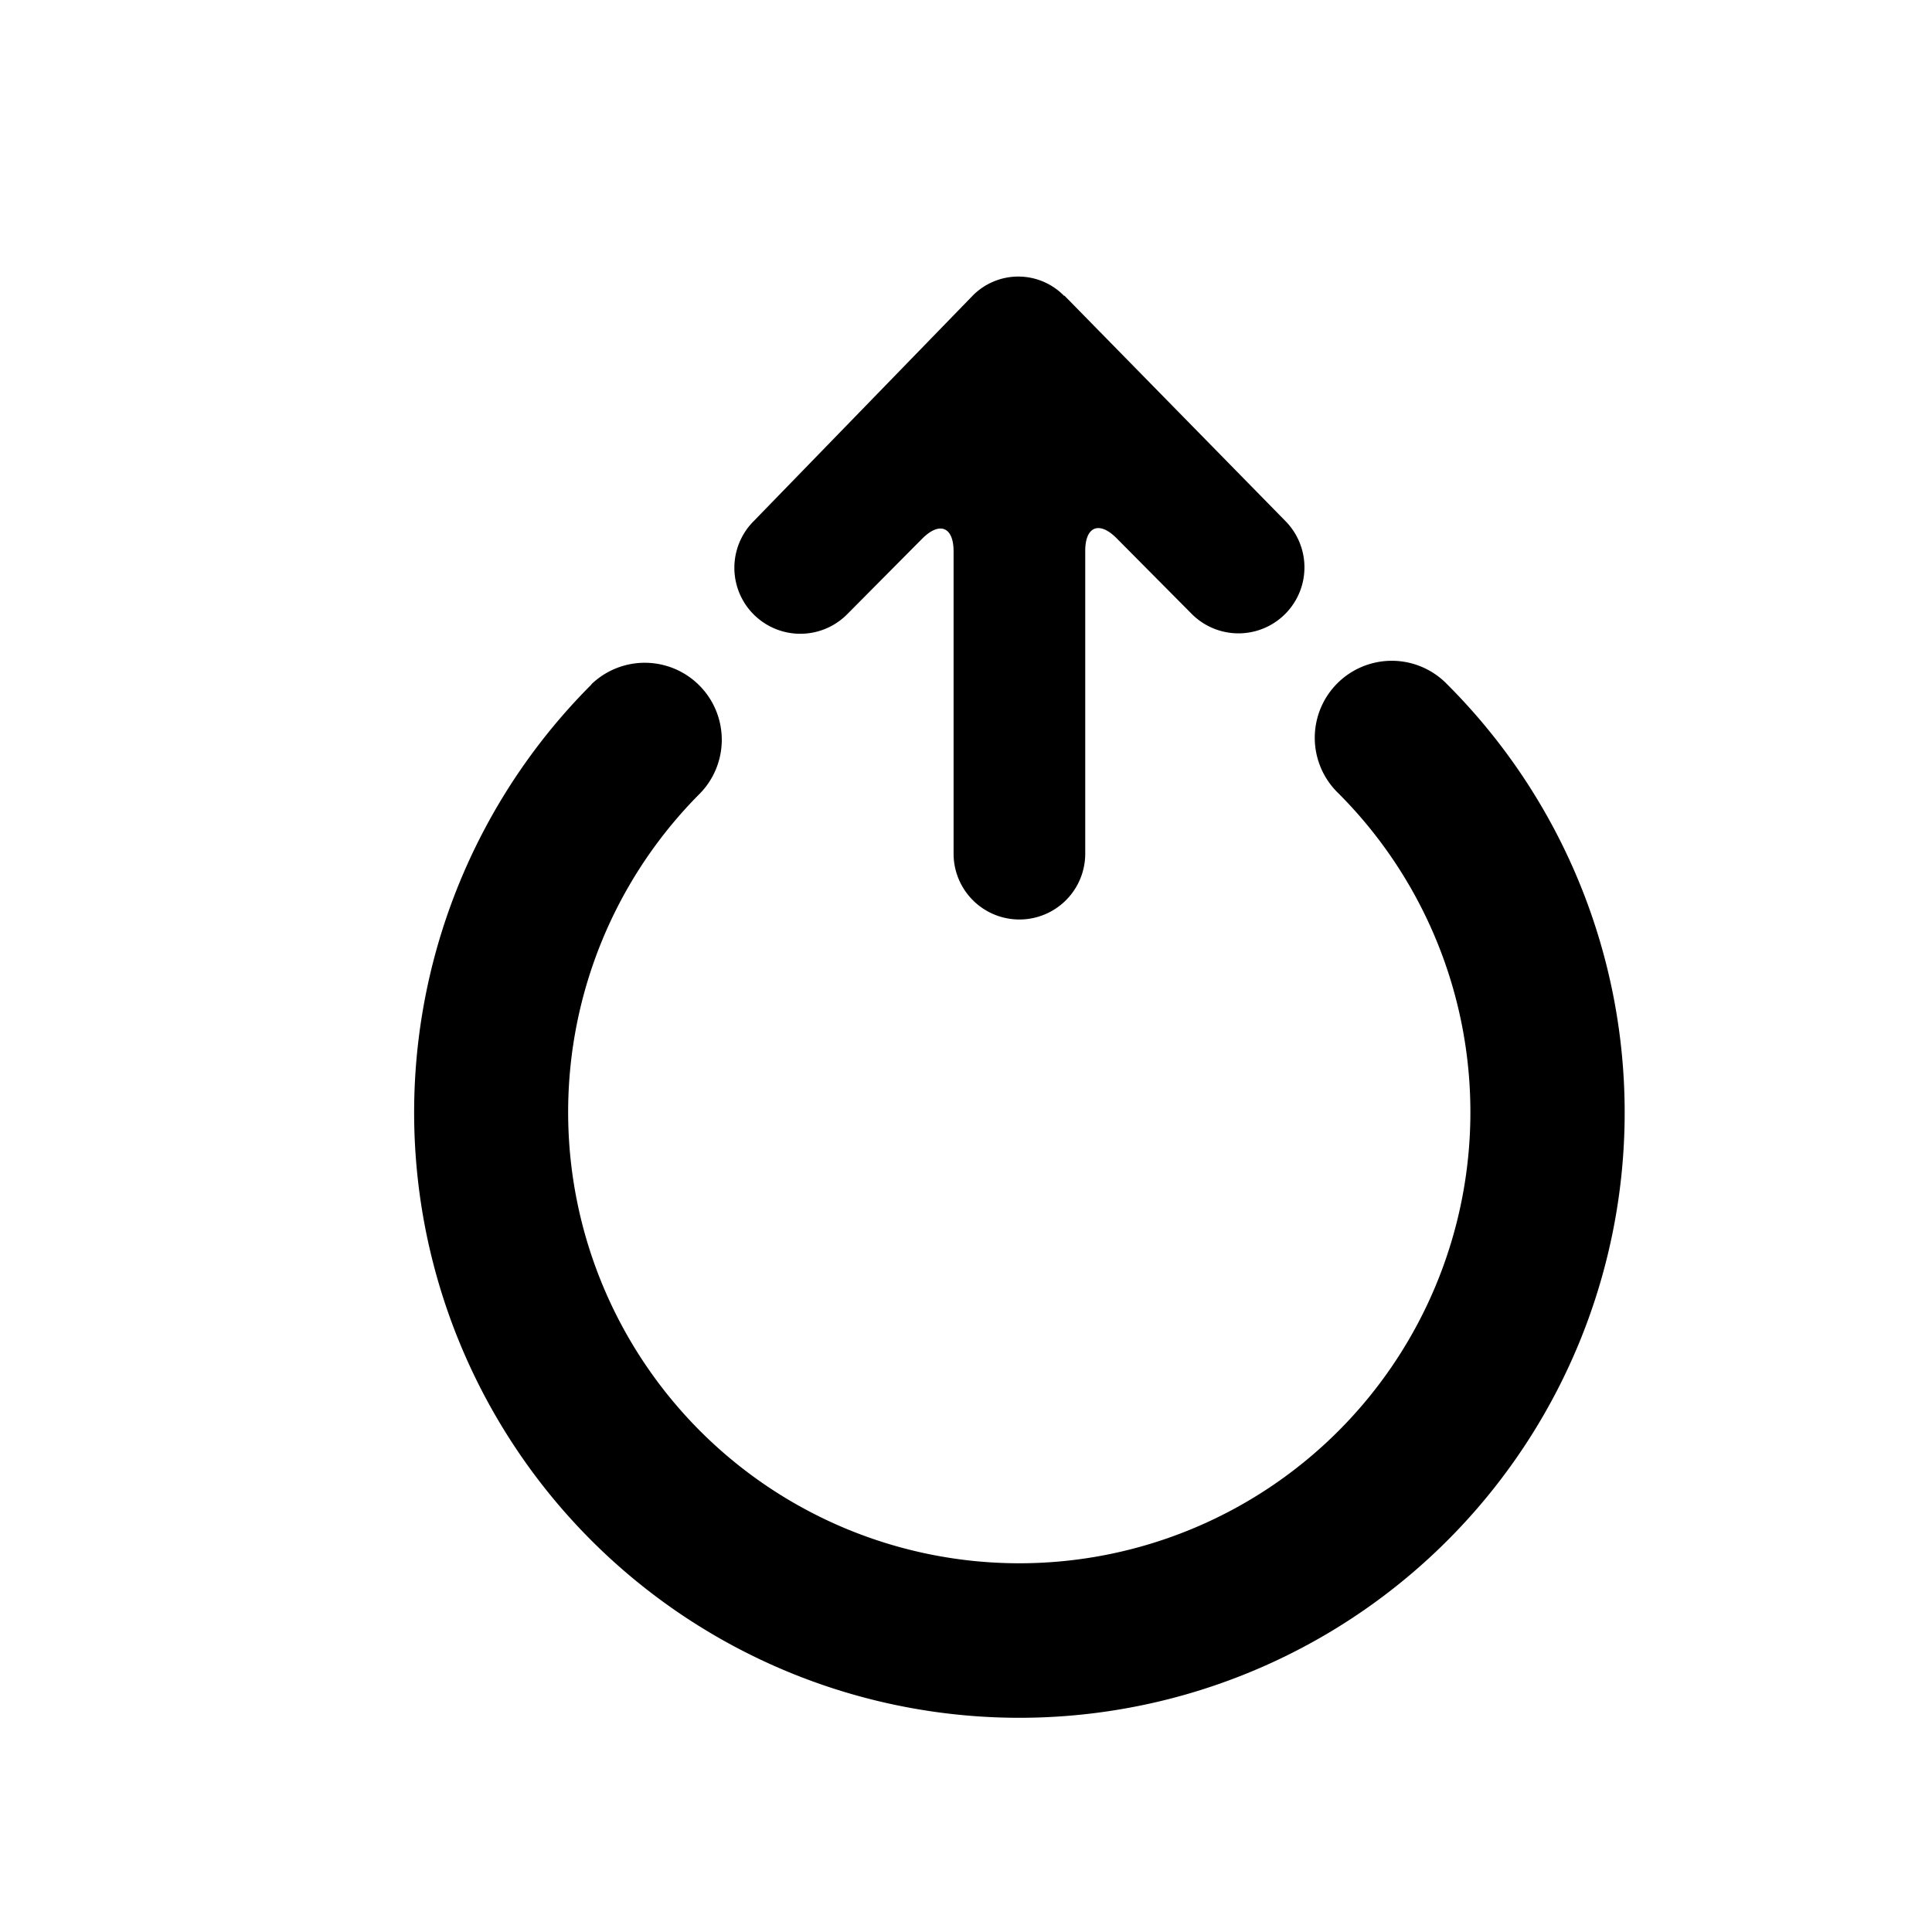 <svg xmlns="http://www.w3.org/2000/svg" width="14" height="14" viewBox="0 0 14 14">
  <g id="Mint" transform="translate(-567 -667)">
    <rect id="Rectangle_1039" data-name="Rectangle 1039" width="14" height="14" transform="translate(567 667)" fill="none"/>
    <path id="Path_694" data-name="Path 694" d="M200.715,95.346l1.6,1.632a.478.478,0,0,1-.675.677l-.547-.551c-.125-.125-.226-.084-.226.093v2.194a.477.477,0,1,1-.954,0V97.2c0-.176-.1-.218-.226-.093l-.547.551a.478.478,0,0,1-.675-.677l1.583-1.63a.464.464,0,0,1,.668,0Zm-3.427,2.818a.558.558,0,0,1,.789.789,3.269,3.269,0,1,0,4.624,0,.558.558,0,1,1,.789-.789,4.386,4.386,0,1,1-6.2,0Z" transform="translate(373.997 573.795)" fill-rule="evenodd"/>
  </g>
</svg>
